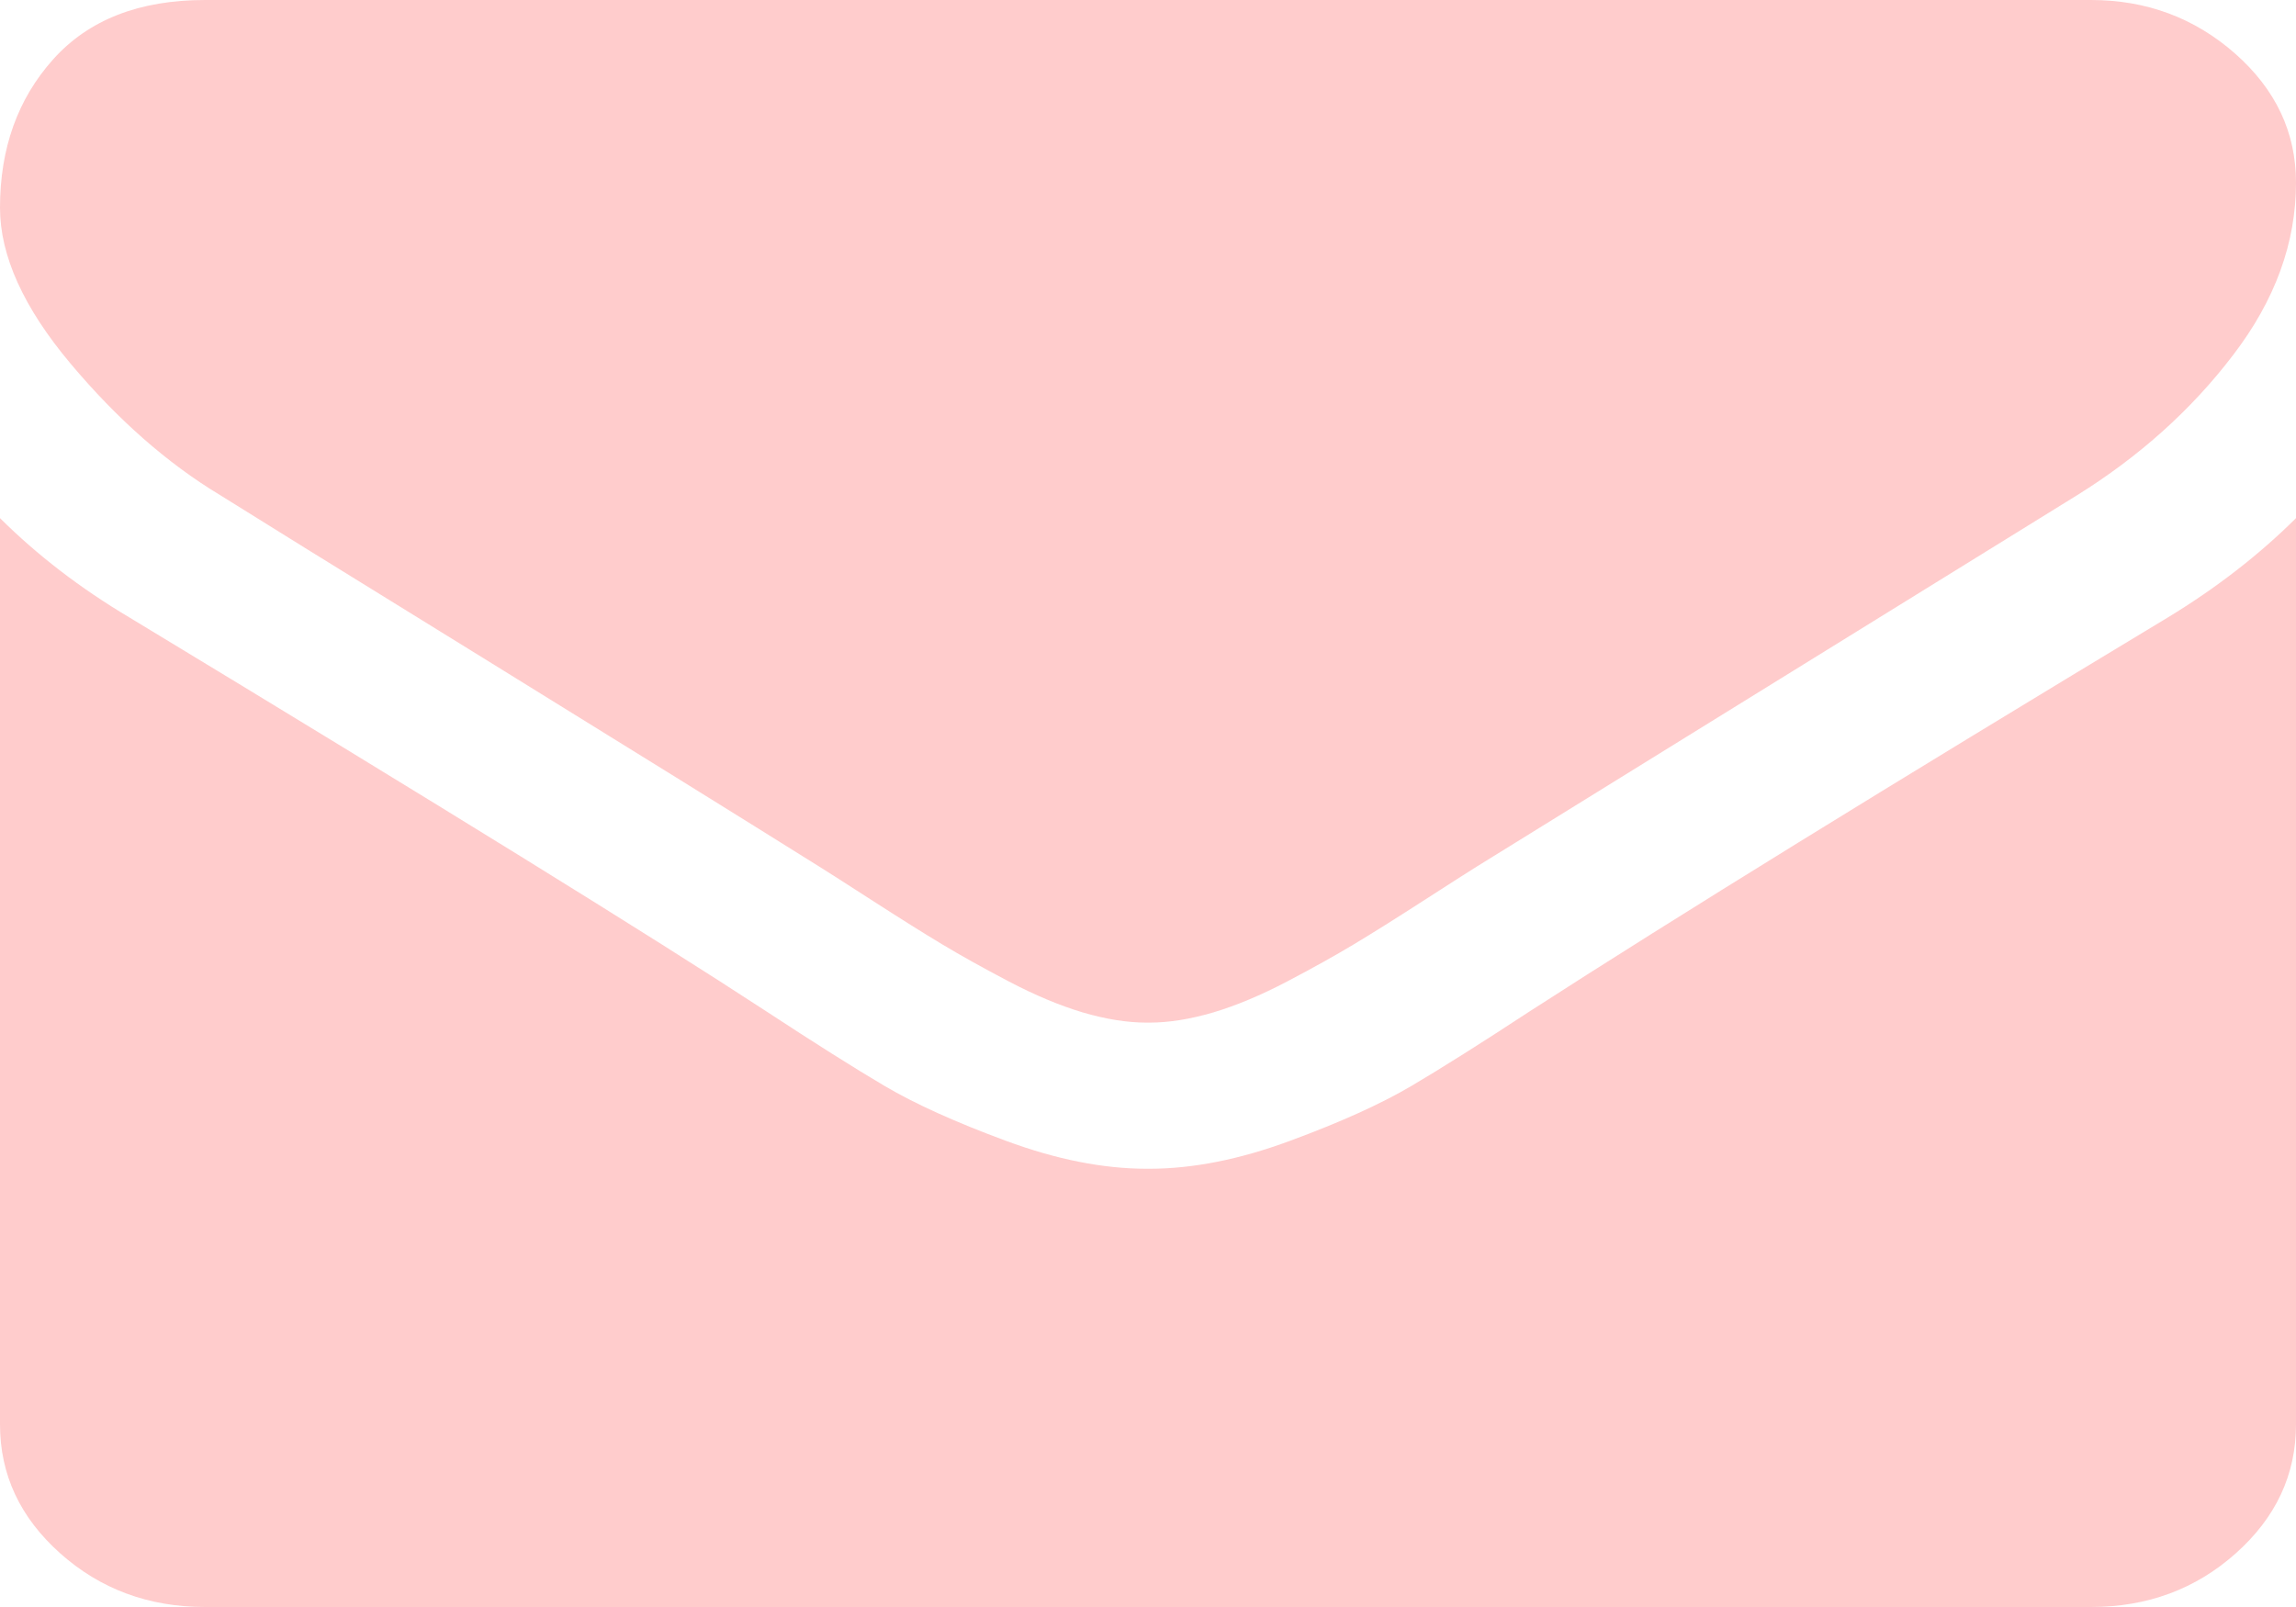 ﻿<?xml version="1.0" encoding="utf-8"?>
<svg version="1.1" xmlns:xlink="http://www.w3.org/1999/xlink" width="20px" height="14px" xmlns="http://www.w3.org/2000/svg">
  <g transform="matrix(1 0 0 1 -261 -613 )">
    <path d="M 18.884 5.379  C 19.308 5.121  19.68 4.832  20 4.514  L 20 12.409  C 20 12.847  19.825 13.221  19.475 13.533  C 19.126 13.844  18.705 14  18.214 14  L 1.786 14  C 1.295 14  0.874 13.844  0.525 13.533  C 0.175 13.221  0 12.847  0 12.409  L 0 4.514  C 0.327 4.839  0.703 5.127  1.127 5.379  C 3.821 7.01  5.67 8.153  6.674 8.81  C 7.098 9.088  7.442 9.305  7.706 9.461  C 7.971 9.617  8.322 9.776  8.761 9.938  C 9.2 10.101  9.609 10.182  9.989 10.182  L 10 10.182  L 10.011 10.182  C 10.391 10.182  10.8 10.101  11.239 9.938  C 11.678 9.776  12.029 9.617  12.294 9.461  C 12.558 9.305  12.902 9.088  13.326 8.81  C 14.591 7.994  16.443 6.851  18.884 5.379  Z M 19.47 0.467  C 19.823 0.779  20 1.153  20 1.591  C 20 2.115  19.818 2.615  19.453 3.092  C 19.089 3.57  18.635 3.977  18.092 4.315  C 15.294 6.045  13.553 7.123  12.868 7.547  C 12.794 7.593  12.636 7.694  12.394 7.85  C 12.152 8.006  11.951 8.132  11.791 8.228  C 11.631 8.324  11.438 8.432  11.211 8.551  C 10.984 8.67  10.77 8.76  10.569 8.82  C 10.368 8.879  10.182 8.909  10.011 8.909  L 10 8.909  L 9.989 8.909  C 9.818 8.909  9.632 8.879  9.431 8.82  C 9.23 8.76  9.016 8.67  8.789 8.551  C 8.562 8.432  8.369 8.324  8.209 8.228  C 8.049 8.132  7.848 8.006  7.606 7.85  C 7.364 7.694  7.206 7.593  7.132 7.547  C 6.455 7.123  5.48 6.518  4.208 5.732  C 2.935 4.947  2.173 4.474  1.92 4.315  C 1.458 4.037  1.023 3.654  0.614 3.167  C 0.205 2.68  0 2.227  0 1.81  C 0 1.293  0.154 0.862  0.463 0.517  C 0.772 0.172  1.213 0  1.786 0  L 18.214 0  C 18.698 0  19.116 0.156  19.47 0.467  Z " fill-rule="nonzero" fill="#ffcccc" stroke="none" transform="matrix(1 0 0 1 261 613 )" />
  </g>
</svg>